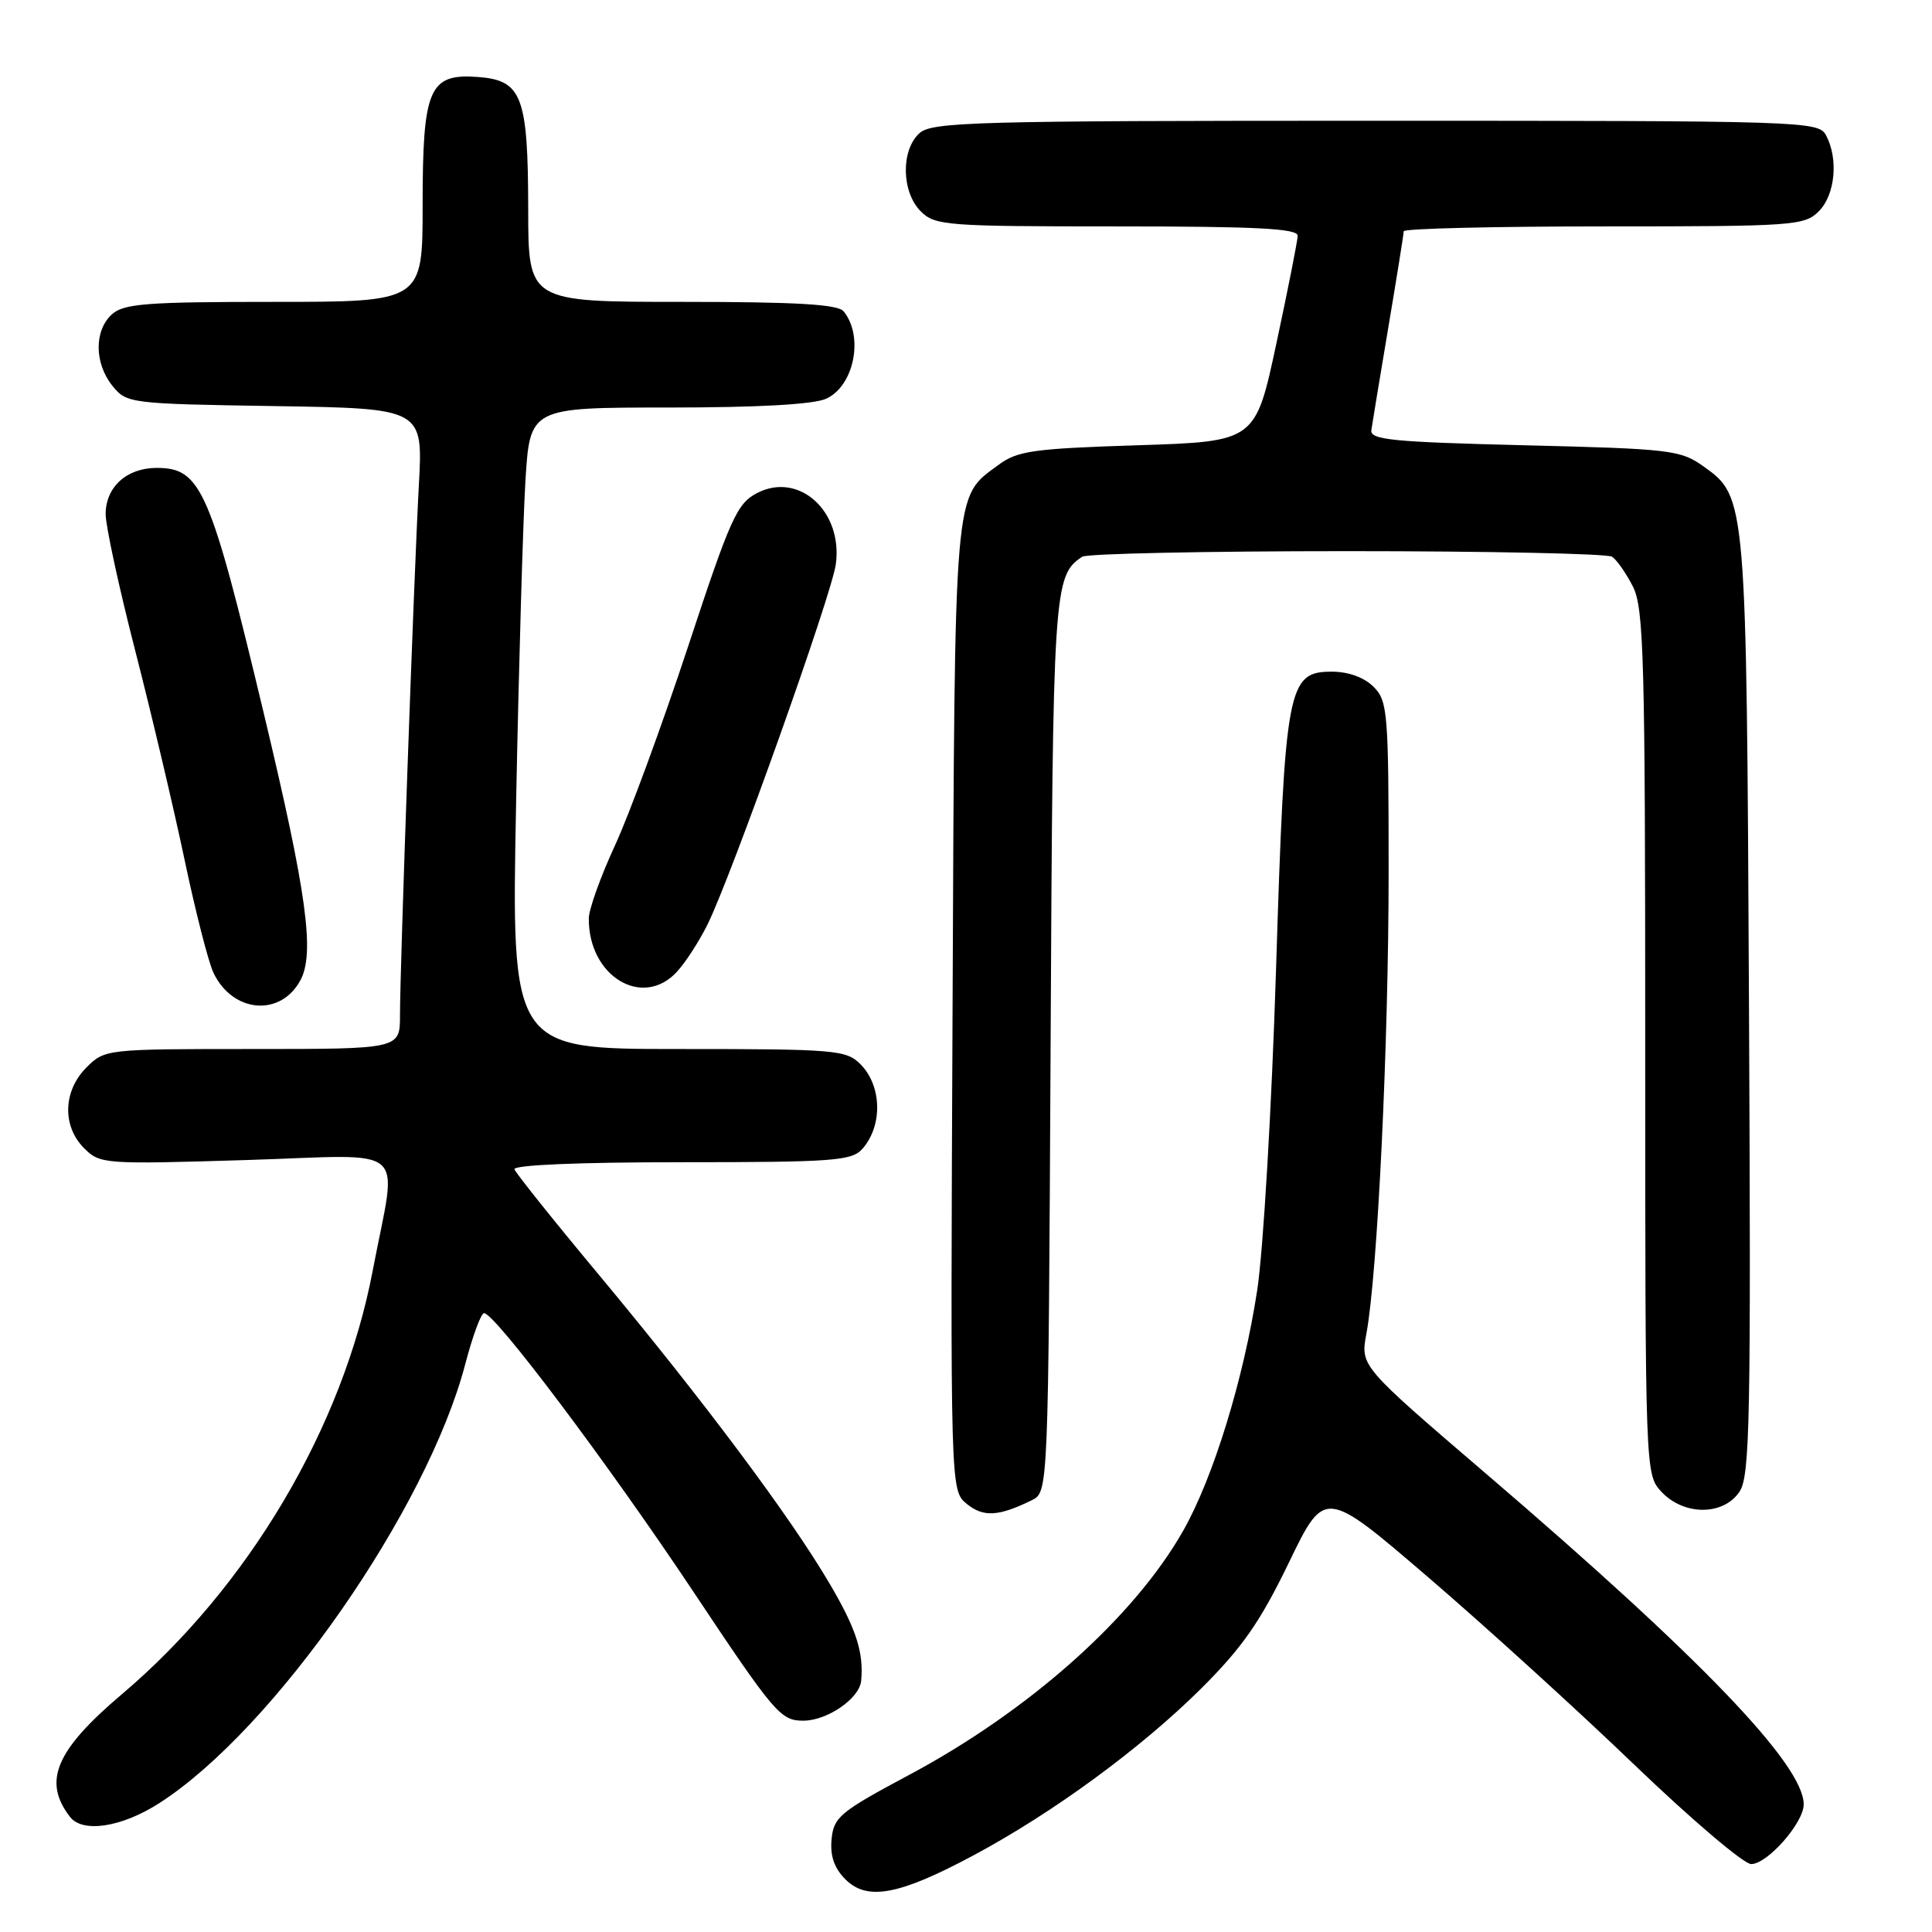 <?xml version="1.0" encoding="UTF-8" standalone="no"?>
<!DOCTYPE svg PUBLIC "-//W3C//DTD SVG 1.1//EN" "http://www.w3.org/Graphics/SVG/1.1/DTD/svg11.dtd" >
<svg xmlns="http://www.w3.org/2000/svg" xmlns:xlink="http://www.w3.org/1999/xlink" version="1.1" viewBox="0 0 256 256">
 <g >
 <path fill="currentColor"
d=" M 129.00 245.84 C 139.56 240.19 151.20 231.65 159.19 223.71 C 164.61 218.31 166.99 214.89 170.77 207.08 C 175.53 197.23 175.53 197.23 189.19 208.95 C 196.70 215.39 209.02 226.59 216.55 233.83 C 224.09 241.07 231.06 247.00 232.04 247.00 C 234.19 247.00 239.00 241.54 239.00 239.09 C 239.00 233.84 225.36 219.64 196.88 195.25 C 180.26 181.01 180.26 181.01 181.05 176.74 C 182.53 168.86 184.00 138.26 184.00 115.54 C 184.00 94.33 183.88 92.88 182.00 91.00 C 180.76 89.76 178.67 89.00 176.48 89.00 C 170.61 89.00 170.26 90.86 169.08 128.50 C 168.51 146.67 167.39 165.77 166.58 171.00 C 164.78 182.77 160.76 195.81 156.79 202.81 C 150.27 214.32 136.36 226.71 120.38 235.23 C 111.32 240.07 110.47 240.77 110.19 243.69 C 109.98 245.92 110.53 247.53 112.03 249.03 C 114.91 251.91 119.16 251.11 129.00 245.84 Z  M 21.10 238.93 C 36.28 229.20 56.60 200.03 61.65 180.75 C 62.62 177.04 63.74 174.00 64.14 174.00 C 65.58 174.00 80.51 193.86 91.77 210.75 C 102.63 227.06 103.43 228.00 106.44 228.00 C 109.62 228.00 113.90 225.05 114.11 222.71 C 114.46 218.92 113.44 215.80 109.91 209.81 C 104.72 200.97 93.23 185.60 79.58 169.19 C 73.48 161.88 68.35 155.46 68.17 154.94 C 67.96 154.37 76.62 154.00 90.26 154.00 C 110.36 154.00 112.85 153.82 114.25 152.25 C 116.99 149.18 116.87 143.87 114.00 141.00 C 112.12 139.12 110.67 139.00 89.88 139.00 C 67.75 139.00 67.75 139.00 68.39 106.25 C 68.74 88.24 69.30 69.11 69.62 63.75 C 70.22 54.00 70.22 54.00 88.56 54.00 C 100.45 54.00 107.81 53.59 109.48 52.83 C 113.18 51.14 114.49 44.56 111.78 41.25 C 111.02 40.32 105.47 40.00 90.38 40.00 C 70.00 40.00 70.00 40.00 69.99 27.75 C 69.97 12.73 69.17 10.63 63.32 10.20 C 56.85 9.72 56.00 11.70 56.00 27.22 C 56.00 40.00 56.00 40.00 36.33 40.00 C 19.43 40.00 16.40 40.23 14.83 41.65 C 12.46 43.80 12.49 48.15 14.91 51.14 C 16.78 53.45 17.20 53.51 36.44 53.81 C 56.06 54.12 56.06 54.12 55.50 64.31 C 54.84 76.42 53.00 128.20 53.00 134.55 C 53.00 139.00 53.00 139.00 33.45 139.00 C 14.04 139.00 13.89 139.02 11.45 141.45 C 8.35 144.56 8.22 149.22 11.15 152.15 C 13.25 154.25 13.78 154.29 32.69 153.71 C 54.70 153.03 52.64 151.23 49.39 168.35 C 45.44 189.13 32.91 210.30 16.14 224.50 C 7.36 231.94 5.63 236.04 9.28 240.75 C 10.95 242.92 16.14 242.12 21.10 238.93 Z  M 136.71 198.79 C 138.91 197.71 138.91 197.71 139.21 138.60 C 139.51 77.76 139.60 76.30 143.40 73.77 C 144.00 73.36 159.80 73.03 178.50 73.03 C 197.20 73.03 213.00 73.36 213.61 73.77 C 214.22 74.17 215.46 75.94 216.36 77.70 C 217.82 80.56 218.00 87.06 218.00 138.14 C 218.00 195.37 218.00 195.37 220.17 197.69 C 223.16 200.87 228.40 200.84 230.51 197.63 C 231.88 195.54 232.02 187.97 231.75 133.38 C 231.42 65.88 231.42 65.86 225.71 61.79 C 222.68 59.63 221.35 59.47 202.00 59.00 C 184.54 58.57 181.53 58.28 181.71 57.00 C 181.83 56.17 182.84 50.05 183.96 43.39 C 185.08 36.73 186.00 30.99 186.00 30.64 C 186.00 30.29 197.93 30.00 212.50 30.00 C 237.67 30.00 239.10 29.90 241.00 28.00 C 243.17 25.83 243.63 21.05 241.96 17.93 C 240.96 16.06 239.24 16.00 182.29 16.00 C 129.14 16.00 123.49 16.15 121.83 17.65 C 119.35 19.89 119.45 25.45 122.00 28.00 C 123.89 29.89 125.33 30.00 148.00 30.00 C 166.56 30.00 171.99 30.28 171.95 31.25 C 171.93 31.94 170.66 38.35 169.13 45.50 C 166.35 58.50 166.35 58.50 150.74 59.00 C 136.94 59.44 134.81 59.74 132.32 61.59 C 126.32 66.03 126.53 63.66 126.22 133.50 C 125.93 197.50 125.93 197.50 128.10 199.27 C 130.29 201.06 132.32 200.95 136.71 198.79 Z  M 39.80 129.90 C 41.74 126.32 40.66 118.39 34.96 94.55 C 27.84 64.77 26.64 62.00 20.76 62.00 C 16.79 62.00 14.00 64.53 14.00 68.13 C 14.00 69.69 15.76 77.83 17.92 86.23 C 20.08 94.63 23.02 107.10 24.46 113.94 C 25.90 120.78 27.62 127.52 28.29 128.91 C 30.84 134.23 37.16 134.77 39.80 129.90 Z  M 89.71 128.75 C 90.85 127.51 92.66 124.70 93.75 122.50 C 96.95 116.02 110.20 78.83 110.75 74.77 C 111.71 67.75 105.87 62.46 100.32 65.33 C 97.65 66.72 96.79 68.62 91.17 85.68 C 87.75 96.03 83.40 107.88 81.50 112.00 C 79.59 116.12 78.03 120.48 78.02 121.68 C 77.95 129.37 85.16 133.72 89.71 128.75 Z "/>
</g>
</svg>